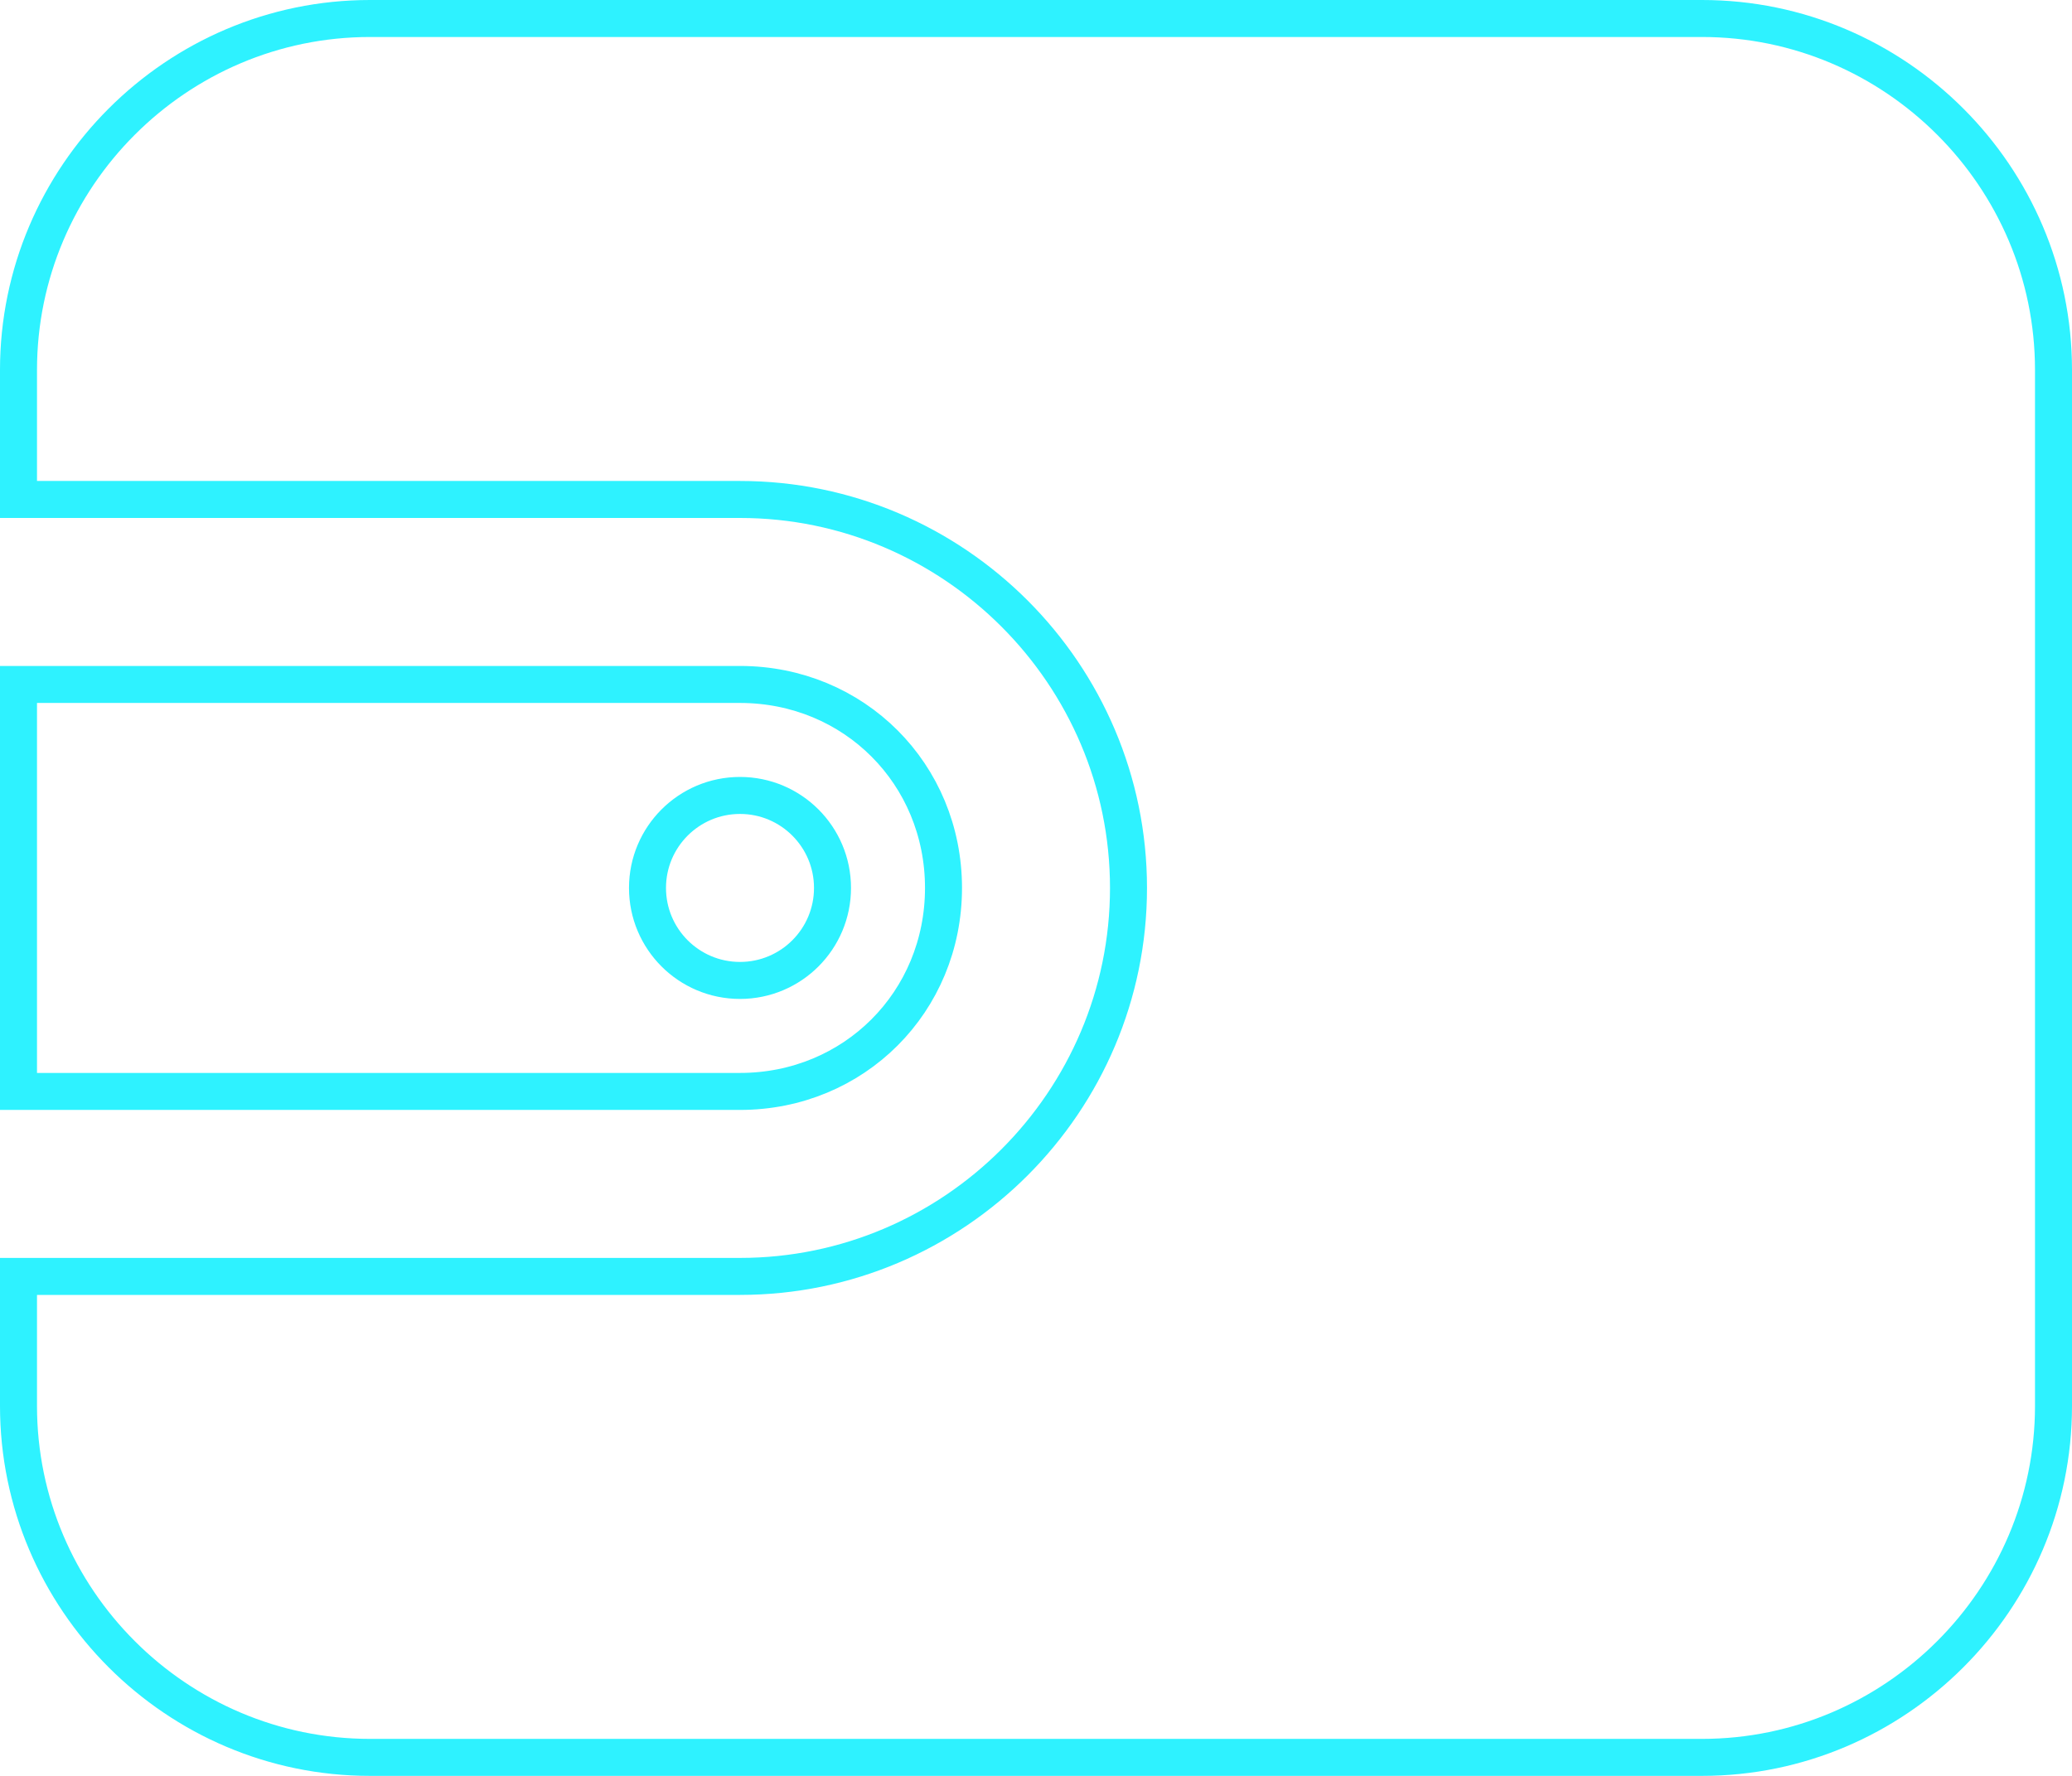 <svg width="56" height="48" viewBox="0 0 56 48" fill="none" xmlns="http://www.w3.org/2000/svg">
<path d="M55.5 10C55.5 4.771 51.229 0.5 46 0.5H10C4.771 0.5 0.5 4.771 0.5 10V13.5H20C25.782 13.5 30.5 18.218 30.5 24C30.5 29.782 25.782 34.5 20 34.5H0.5V38C0.5 43.229 4.771 47.5 10 47.5H46C51.229 47.5 55.5 43.229 55.5 38V10ZM25.5 24C25.5 20.918 23.082 18.5 20 18.5H0.5V29.5H20C23.082 29.5 25.5 27.082 25.5 24ZM17.5 24C17.5 22.619 18.619 21.5 20 21.5C21.381 21.5 22.5 22.619 22.5 24C22.5 25.381 21.381 26.5 20 26.5C18.619 26.5 17.5 25.381 17.5 24Z" stroke="#2EF2FF"/>
</svg>
